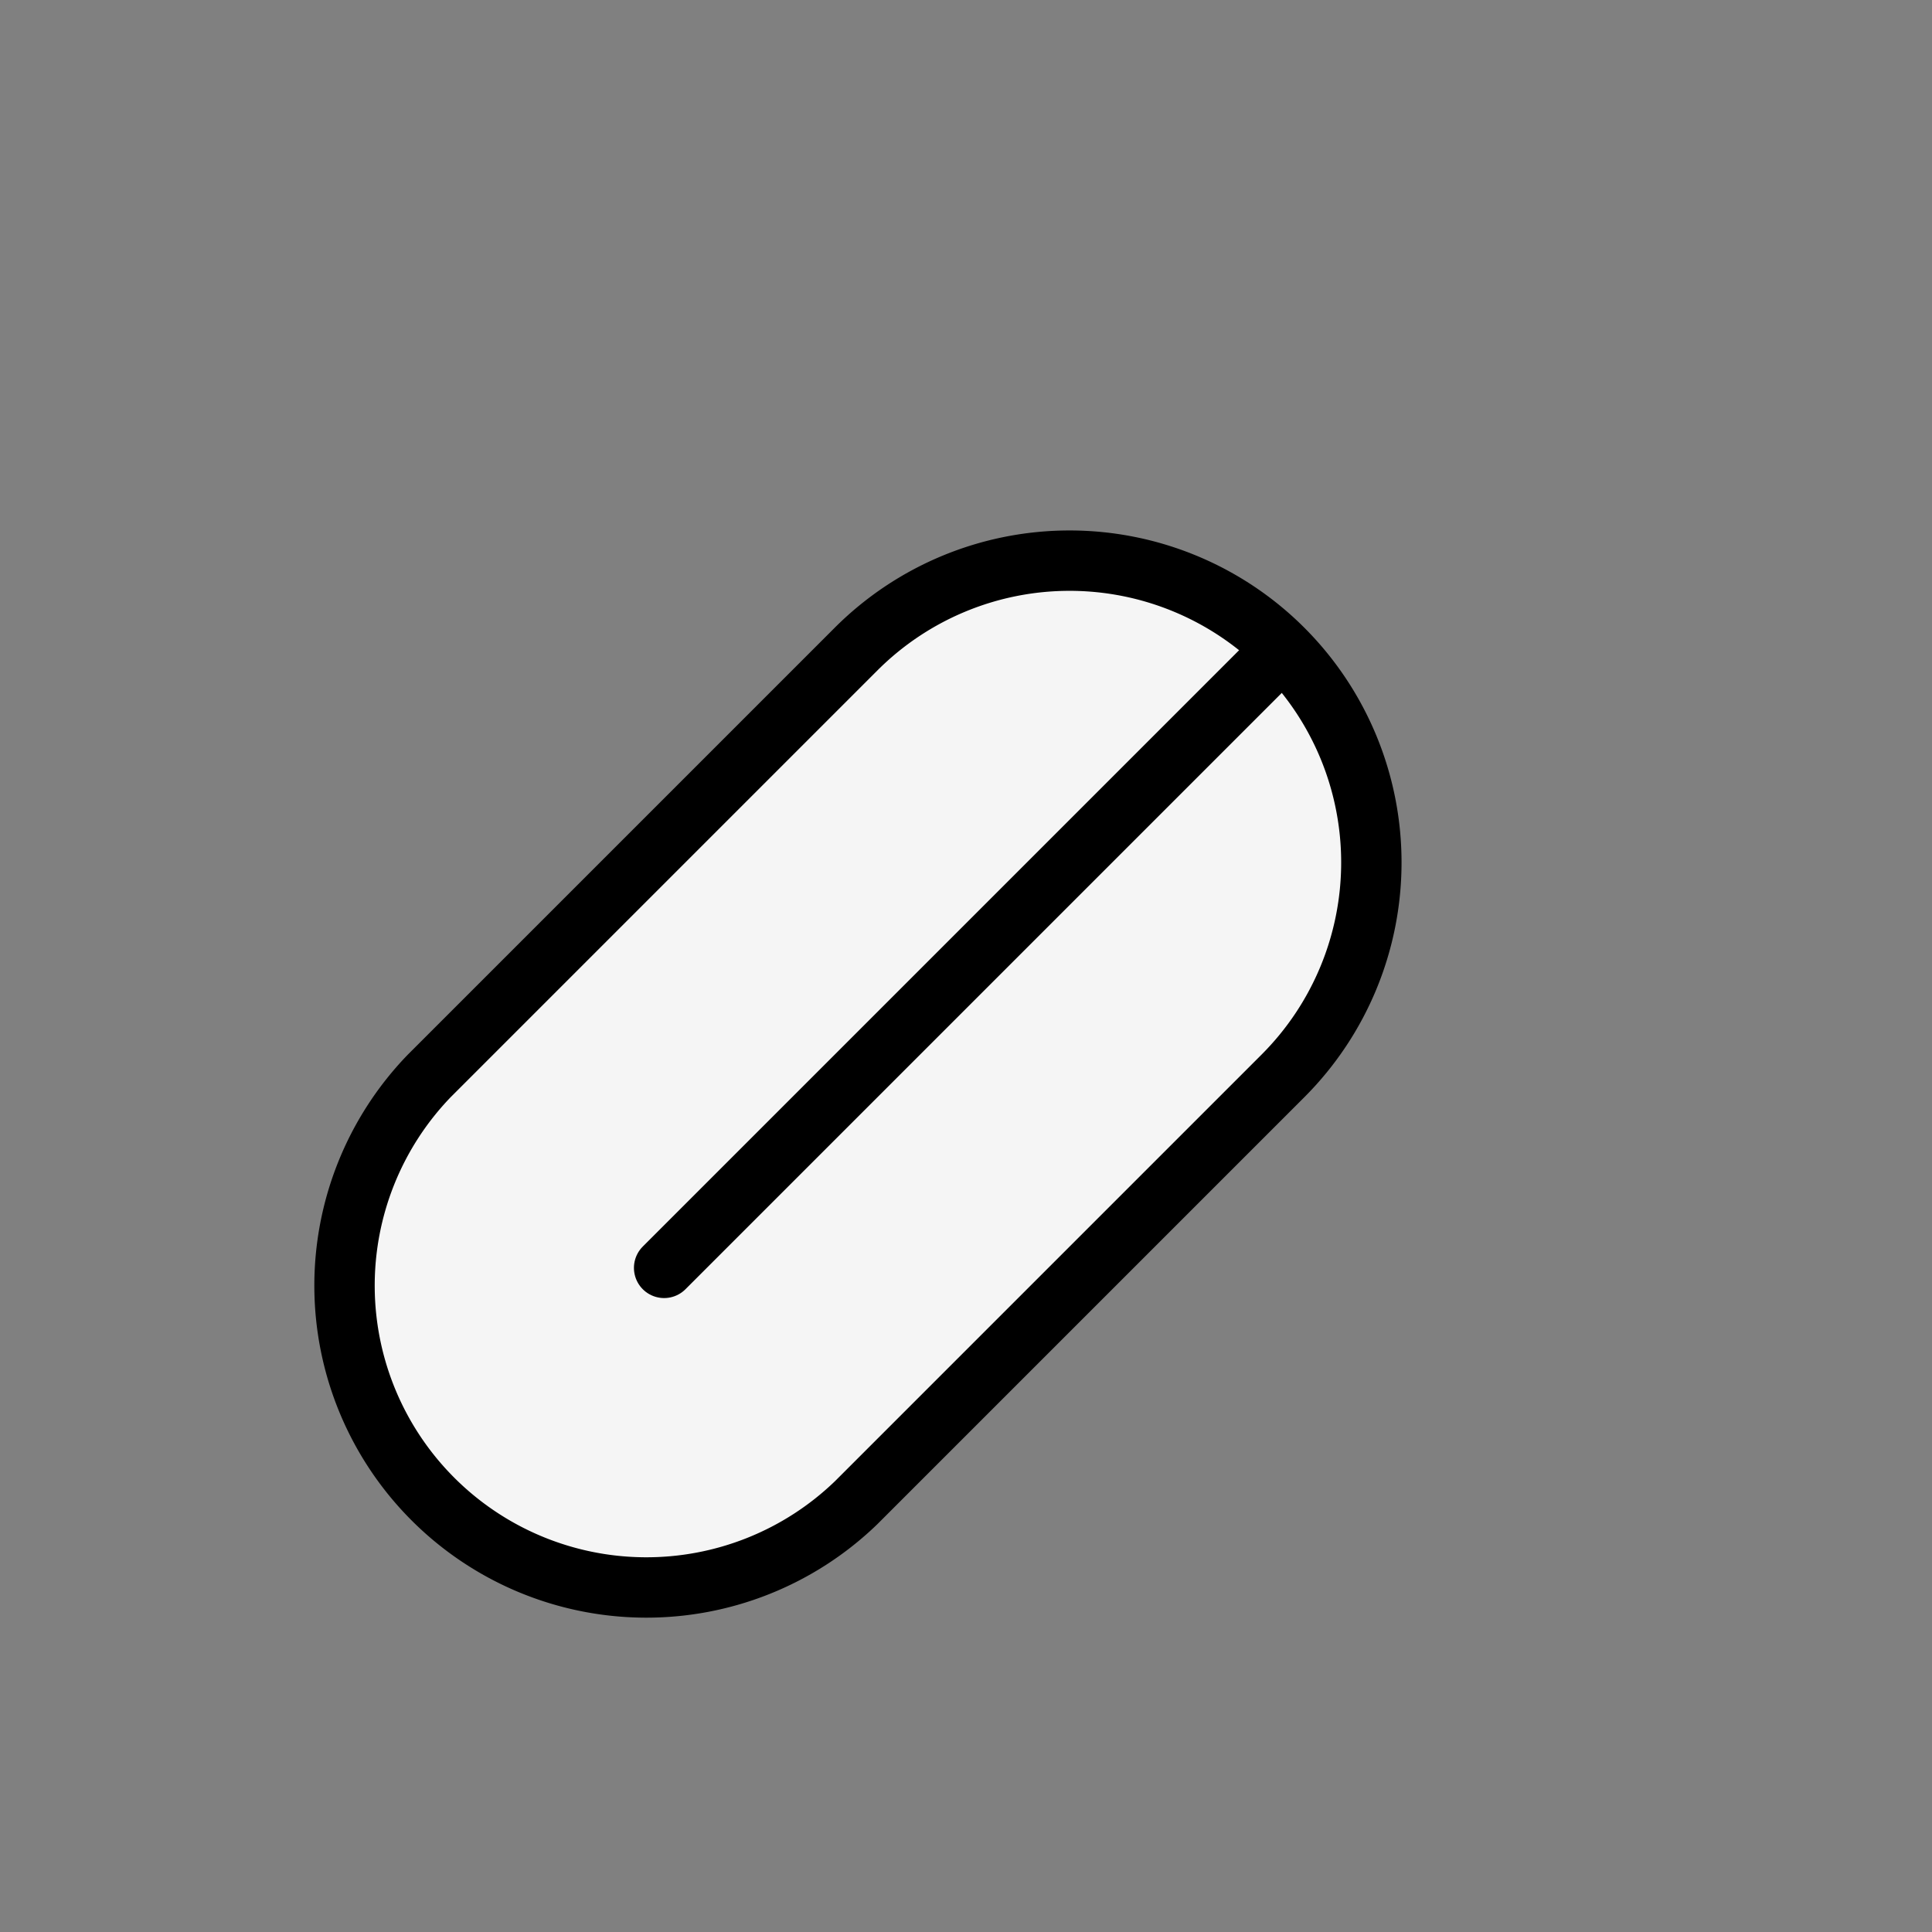 <svg xmlns="http://www.w3.org/2000/svg" viewBox="0 0 64 64" width="64" height="64" fill="none" stroke="currentColor" stroke-width="2" stroke-linecap="round" stroke-linejoin="round">
  <rect x="0" y="0" width="64" height="64" fill="#808080" stroke="none"/>
  <path d="M42.5 21.5a10 10 0 0 1 0 14.14l-14.14 14.14a10 10 0 0 1-14.14-14.14L28.36 21.5a10 10 0 0 1 14.14 0Z" fill="#f5f5f5" stroke="currentColor"/>
  <line x1="22" y1="42" x2="42" y2="22" stroke="currentColor"/>
</svg>
